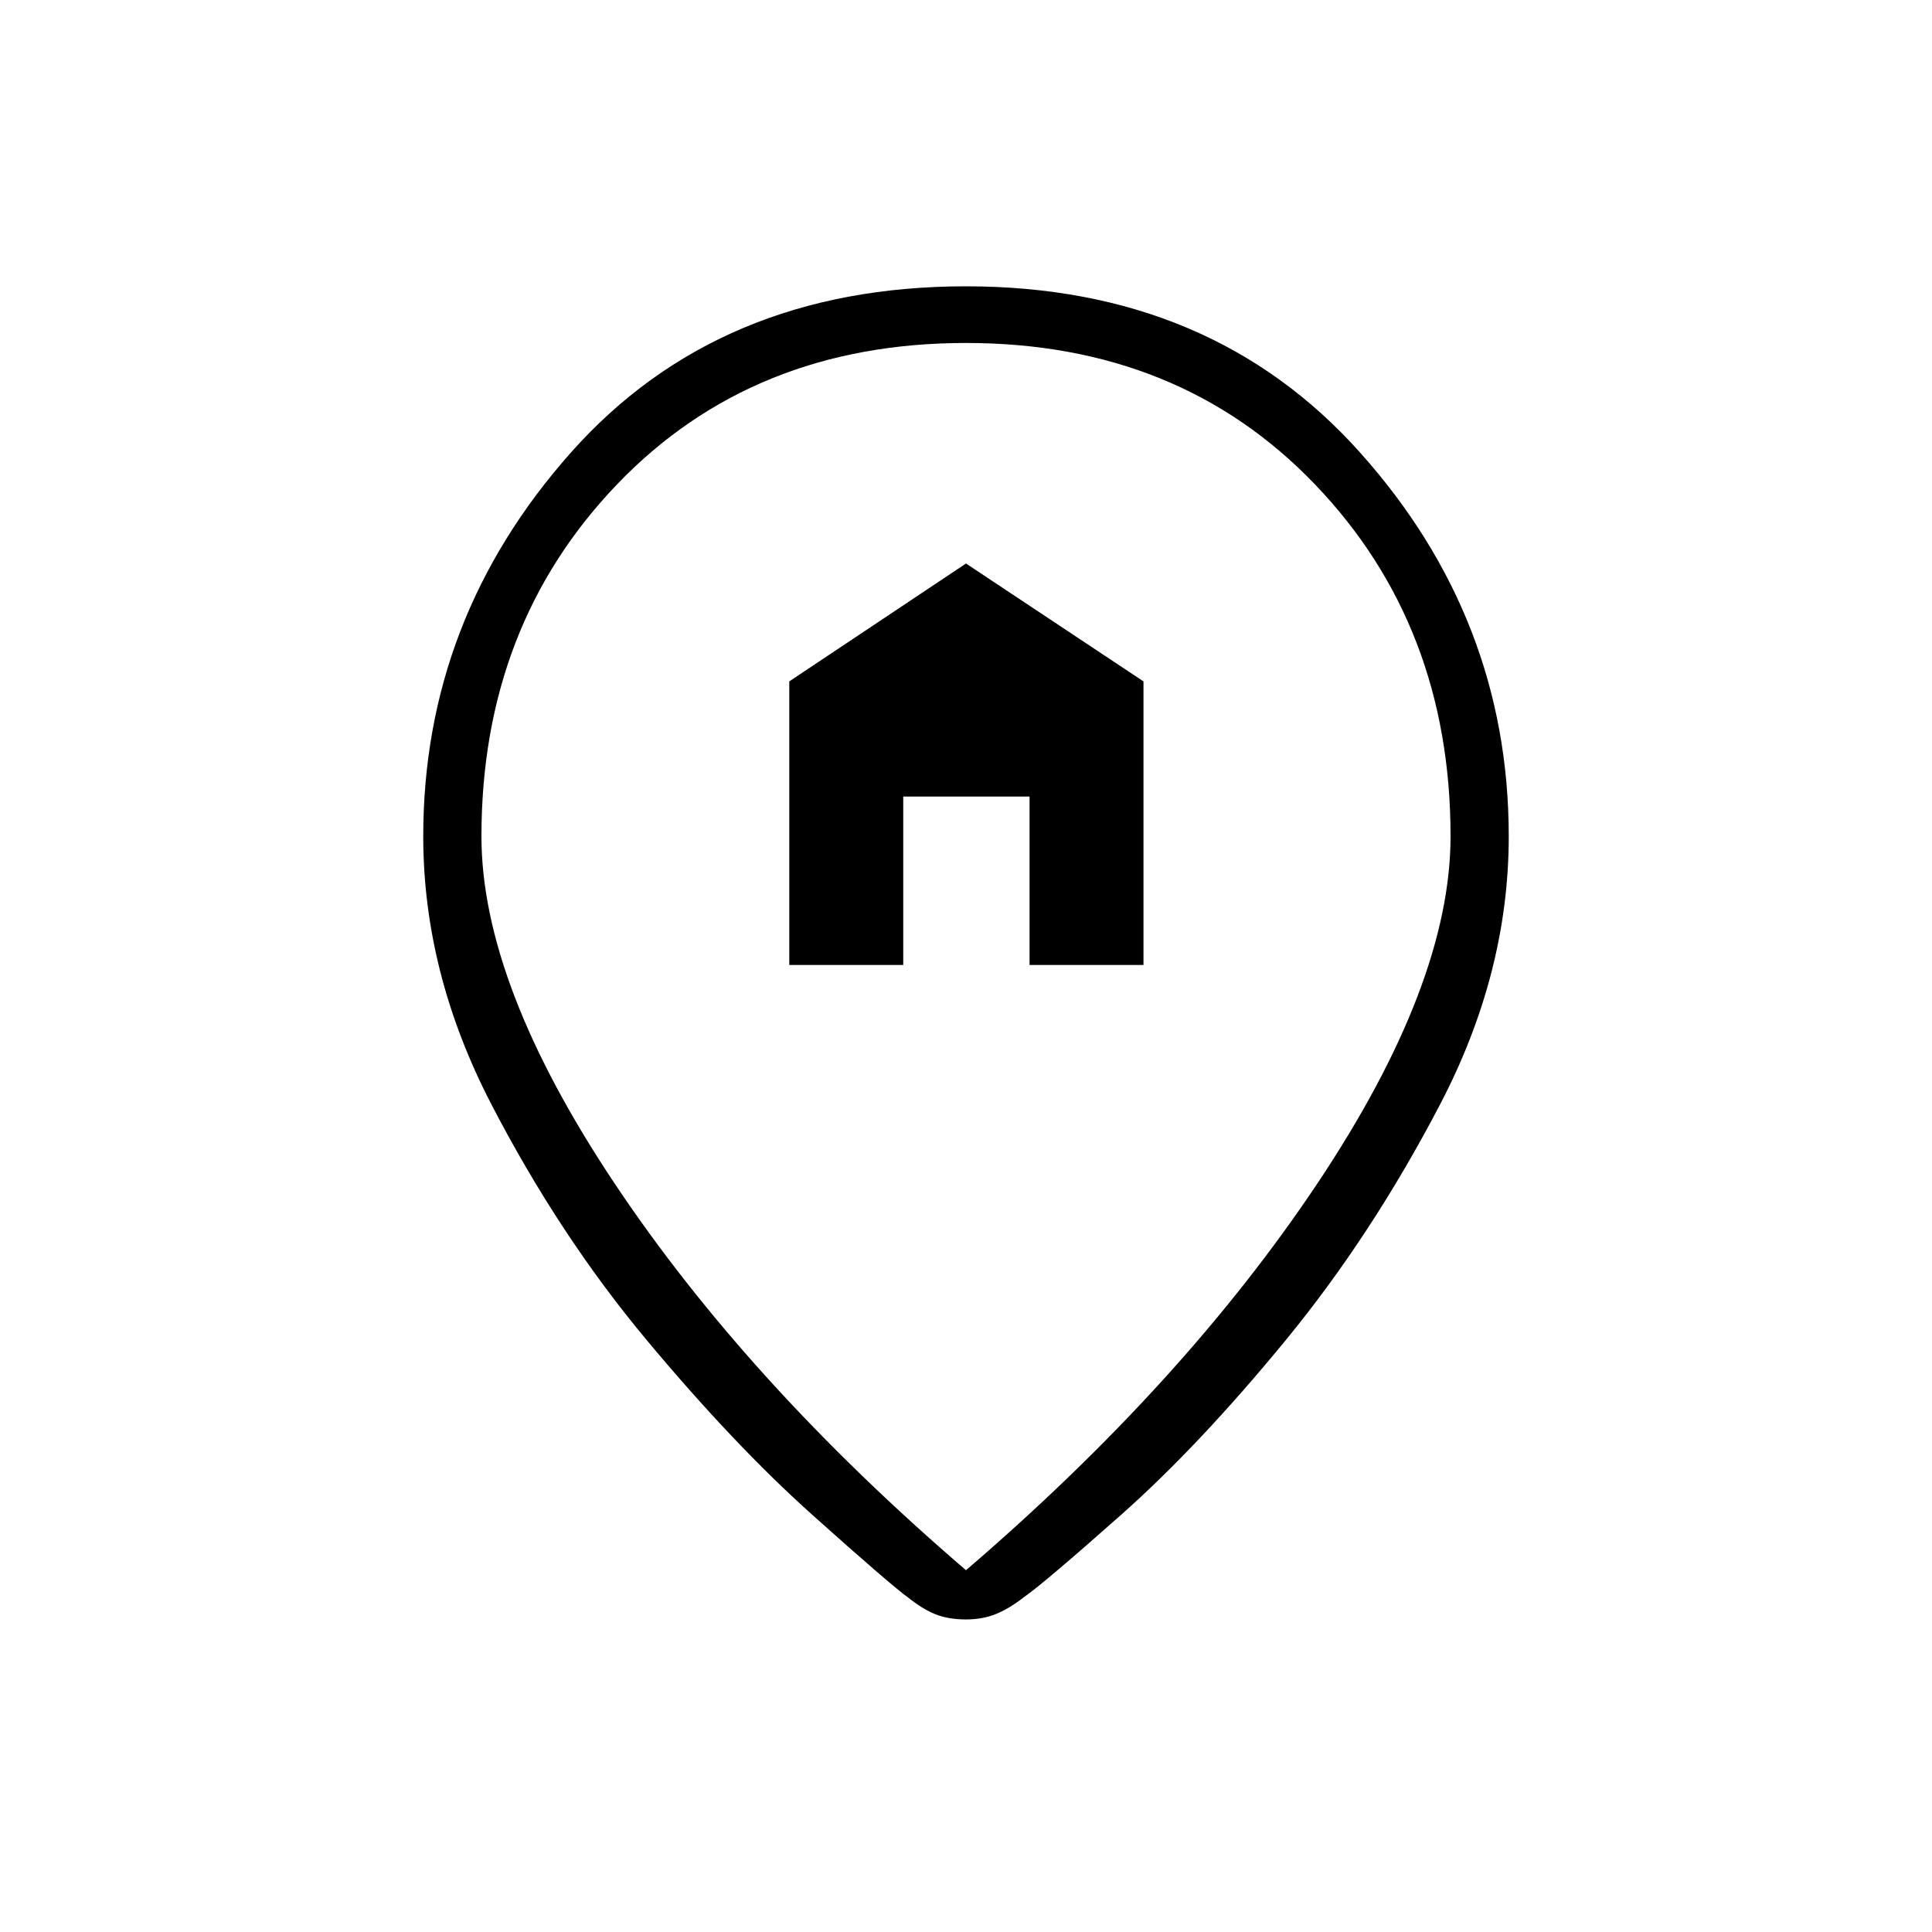 <svg xmlns="http://www.w3.org/2000/svg" height="20" viewBox="0 -960 960 960" width="20"><path d="M392.19-480.5h56.62v-83.69h62.77v83.69h56.61v-140.92L480-680l-87.81 58.58v140.92ZM480-179.77q108.42-93.04 174.6-192.17 66.17-99.14 66.17-172.48 0-104.66-67.39-174.91Q586-789.58 480-789.58t-173.38 70.25q-67.39 70.25-67.39 174.91 0 73.34 66.17 172.48 66.18 99.13 174.6 192.17Zm0 24.46q-8.27 0-14.54-2.32-6.27-2.33-13.69-8.14-9.31-6.73-48.19-41.56-38.89-34.82-82.29-86.84-43.41-52.02-77.19-117.21-33.79-65.2-33.79-133.04 0-108.08 73.36-190.7 73.37-82.61 196.33-82.61 121.96 0 195.83 82.61 73.86 82.62 73.86 190.7 0 67.84-34.09 133.15-34.1 65.31-77 117.52-42.91 52.21-81.41 86.35-38.5 34.13-48.19 40.86-7.42 5.81-14.08 8.52-6.65 2.71-14.92 2.71Zm0-392.07Z"/></svg>